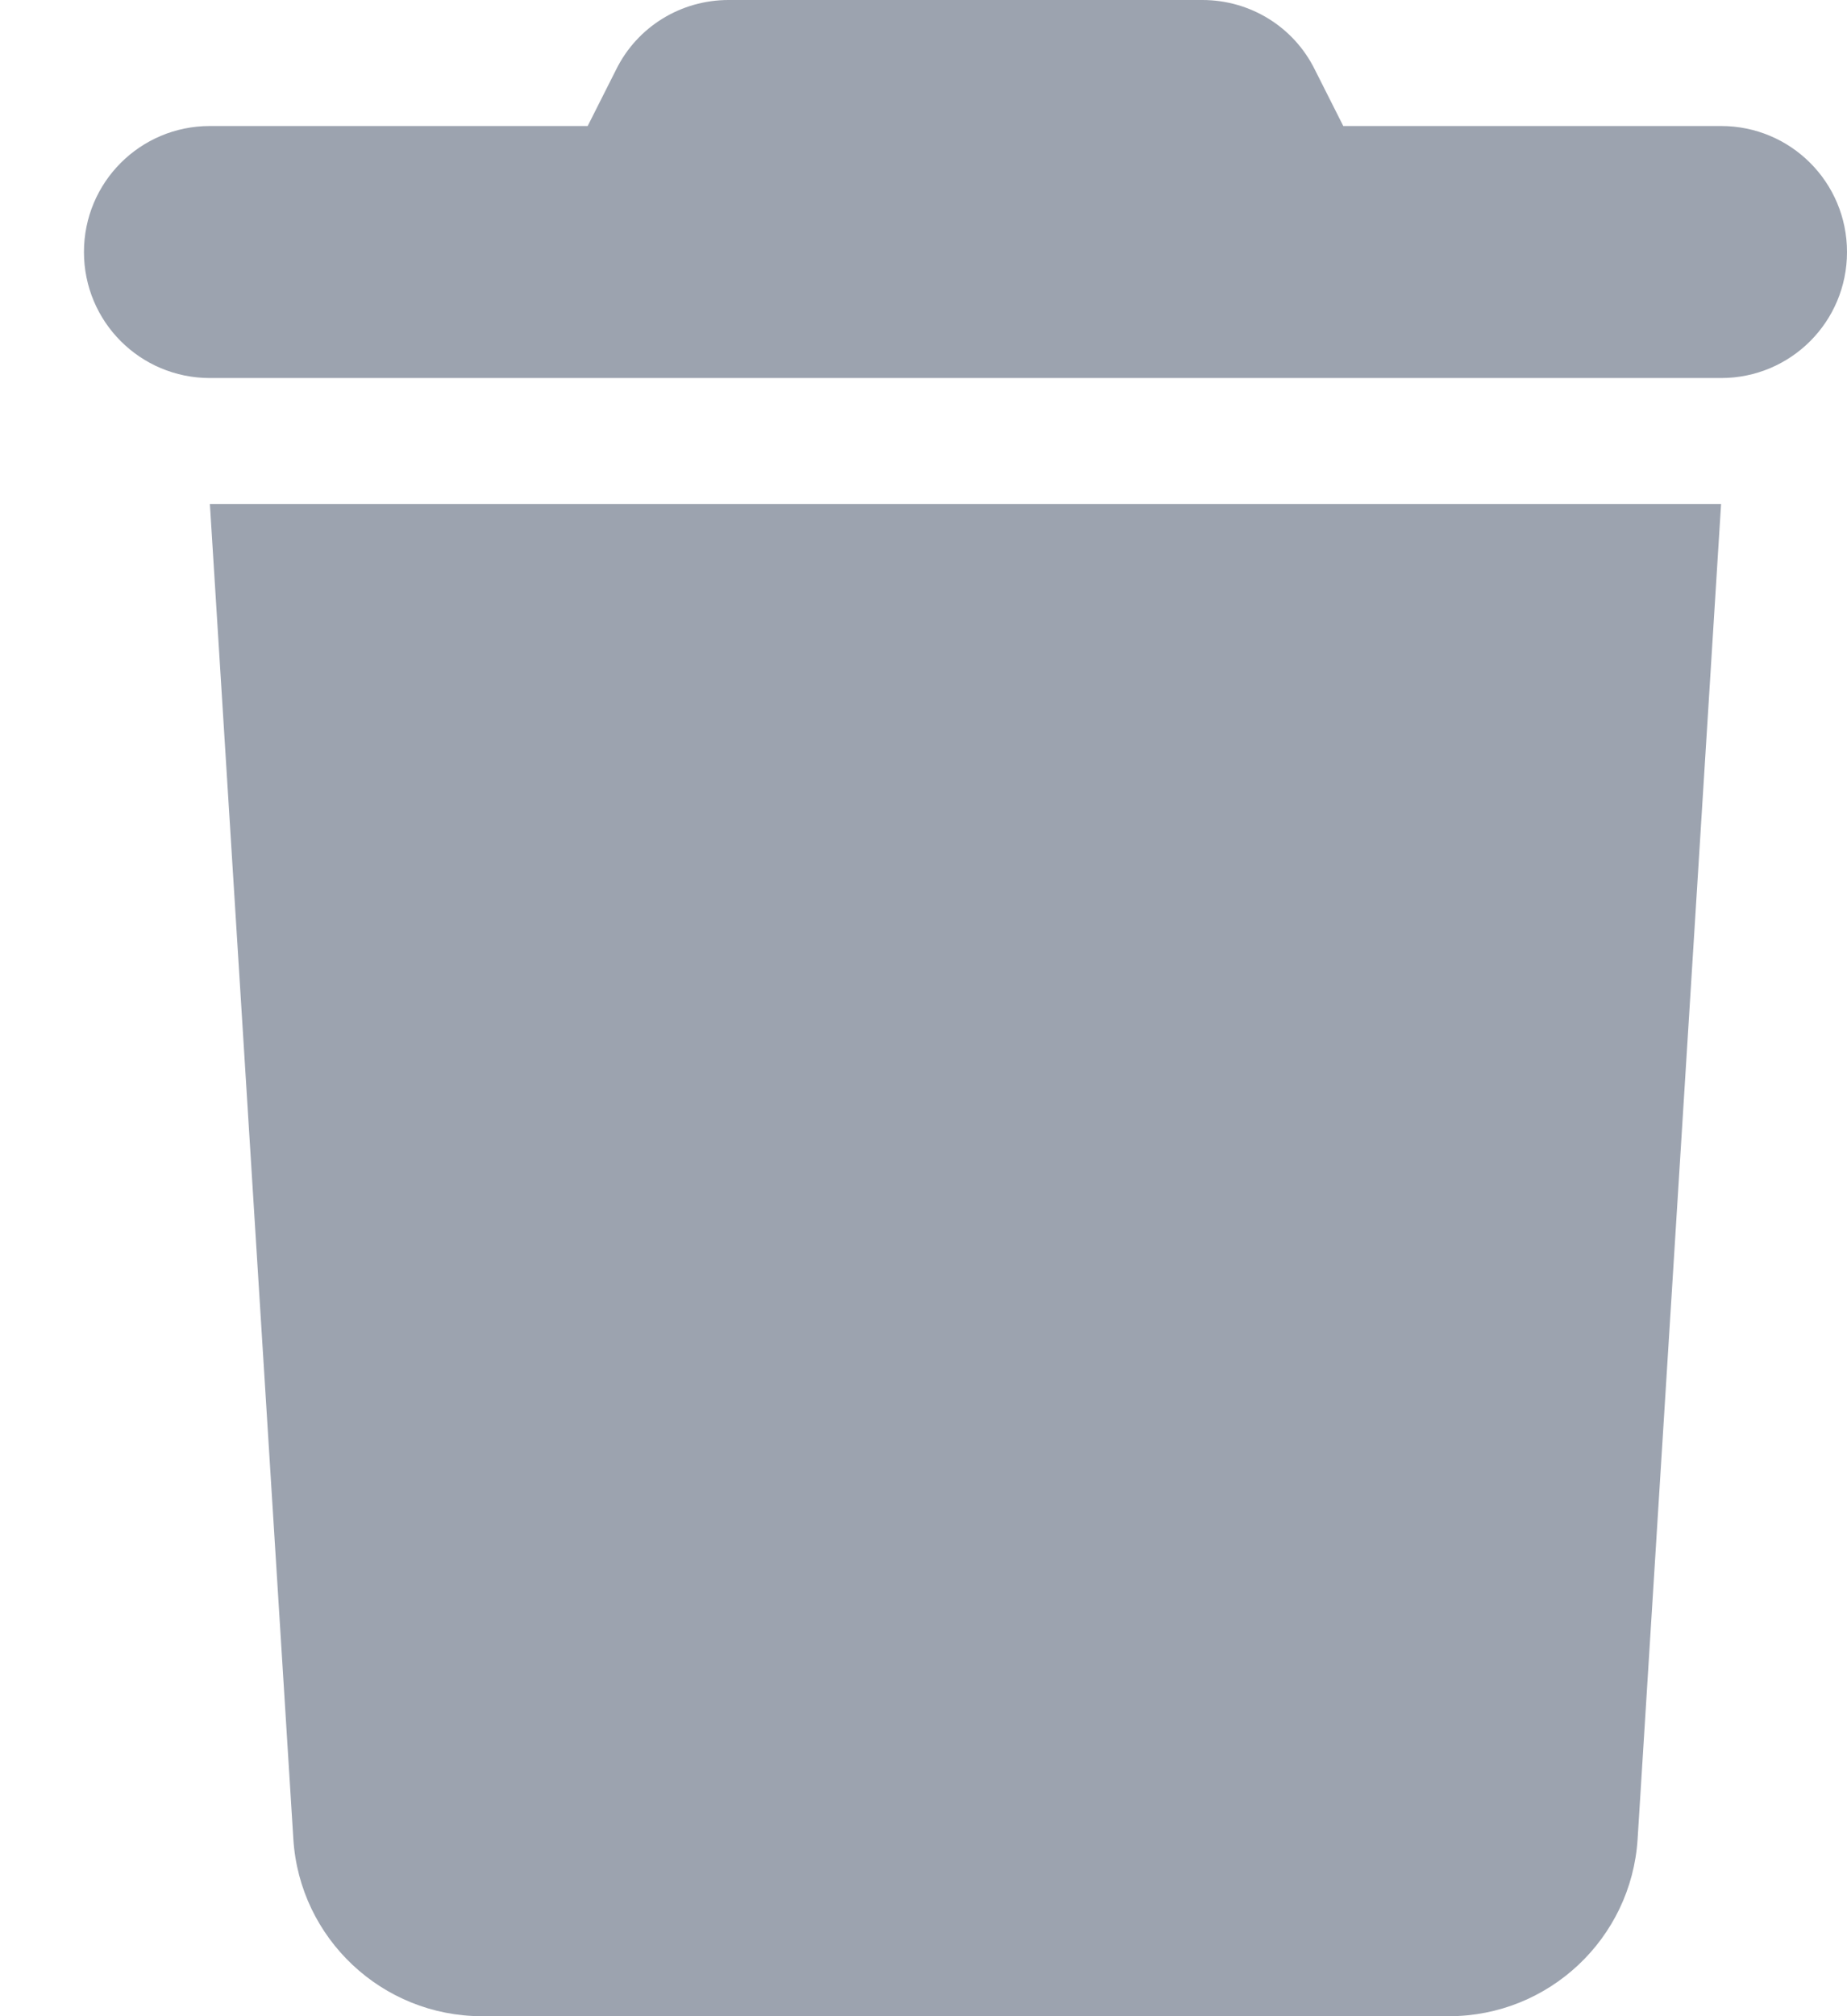 <svg width="11" height="12" viewBox="0 0 11 12" fill="none" xmlns="http://www.w3.org/2000/svg">
<g clip-path="url(#clip0_60_3118)">
<g clip-path="url(#clip1_60_3118)">
<path d="M3.669 0.415L3.5 0.75H1.25C0.835 0.75 0.5 1.085 0.5 1.5C0.5 1.915 0.835 2.25 1.25 2.25H10.25C10.665 2.25 11 1.915 11 1.5C11 1.085 10.665 0.75 10.25 0.75H8L7.831 0.415C7.705 0.159 7.445 0 7.161 0H4.339C4.055 0 3.795 0.159 3.669 0.415ZM10.25 3H1.25L1.747 10.945C1.784 11.538 2.277 12 2.87 12H8.63C9.223 12 9.716 11.538 9.753 10.945L10.25 3Z" fill="#9CA3AF"/>
</g>
</g>
<defs>
<clipPath id="clip0_60_3118">
<rect width="10.5" height="12" fill="white" transform="translate(0.5)"/>
</clipPath>
<clipPath id="clip1_60_3118">
<path d="M0.5 0H11V12H0.5V0Z" fill="white"/>
</clipPath>
</defs>
</svg>
